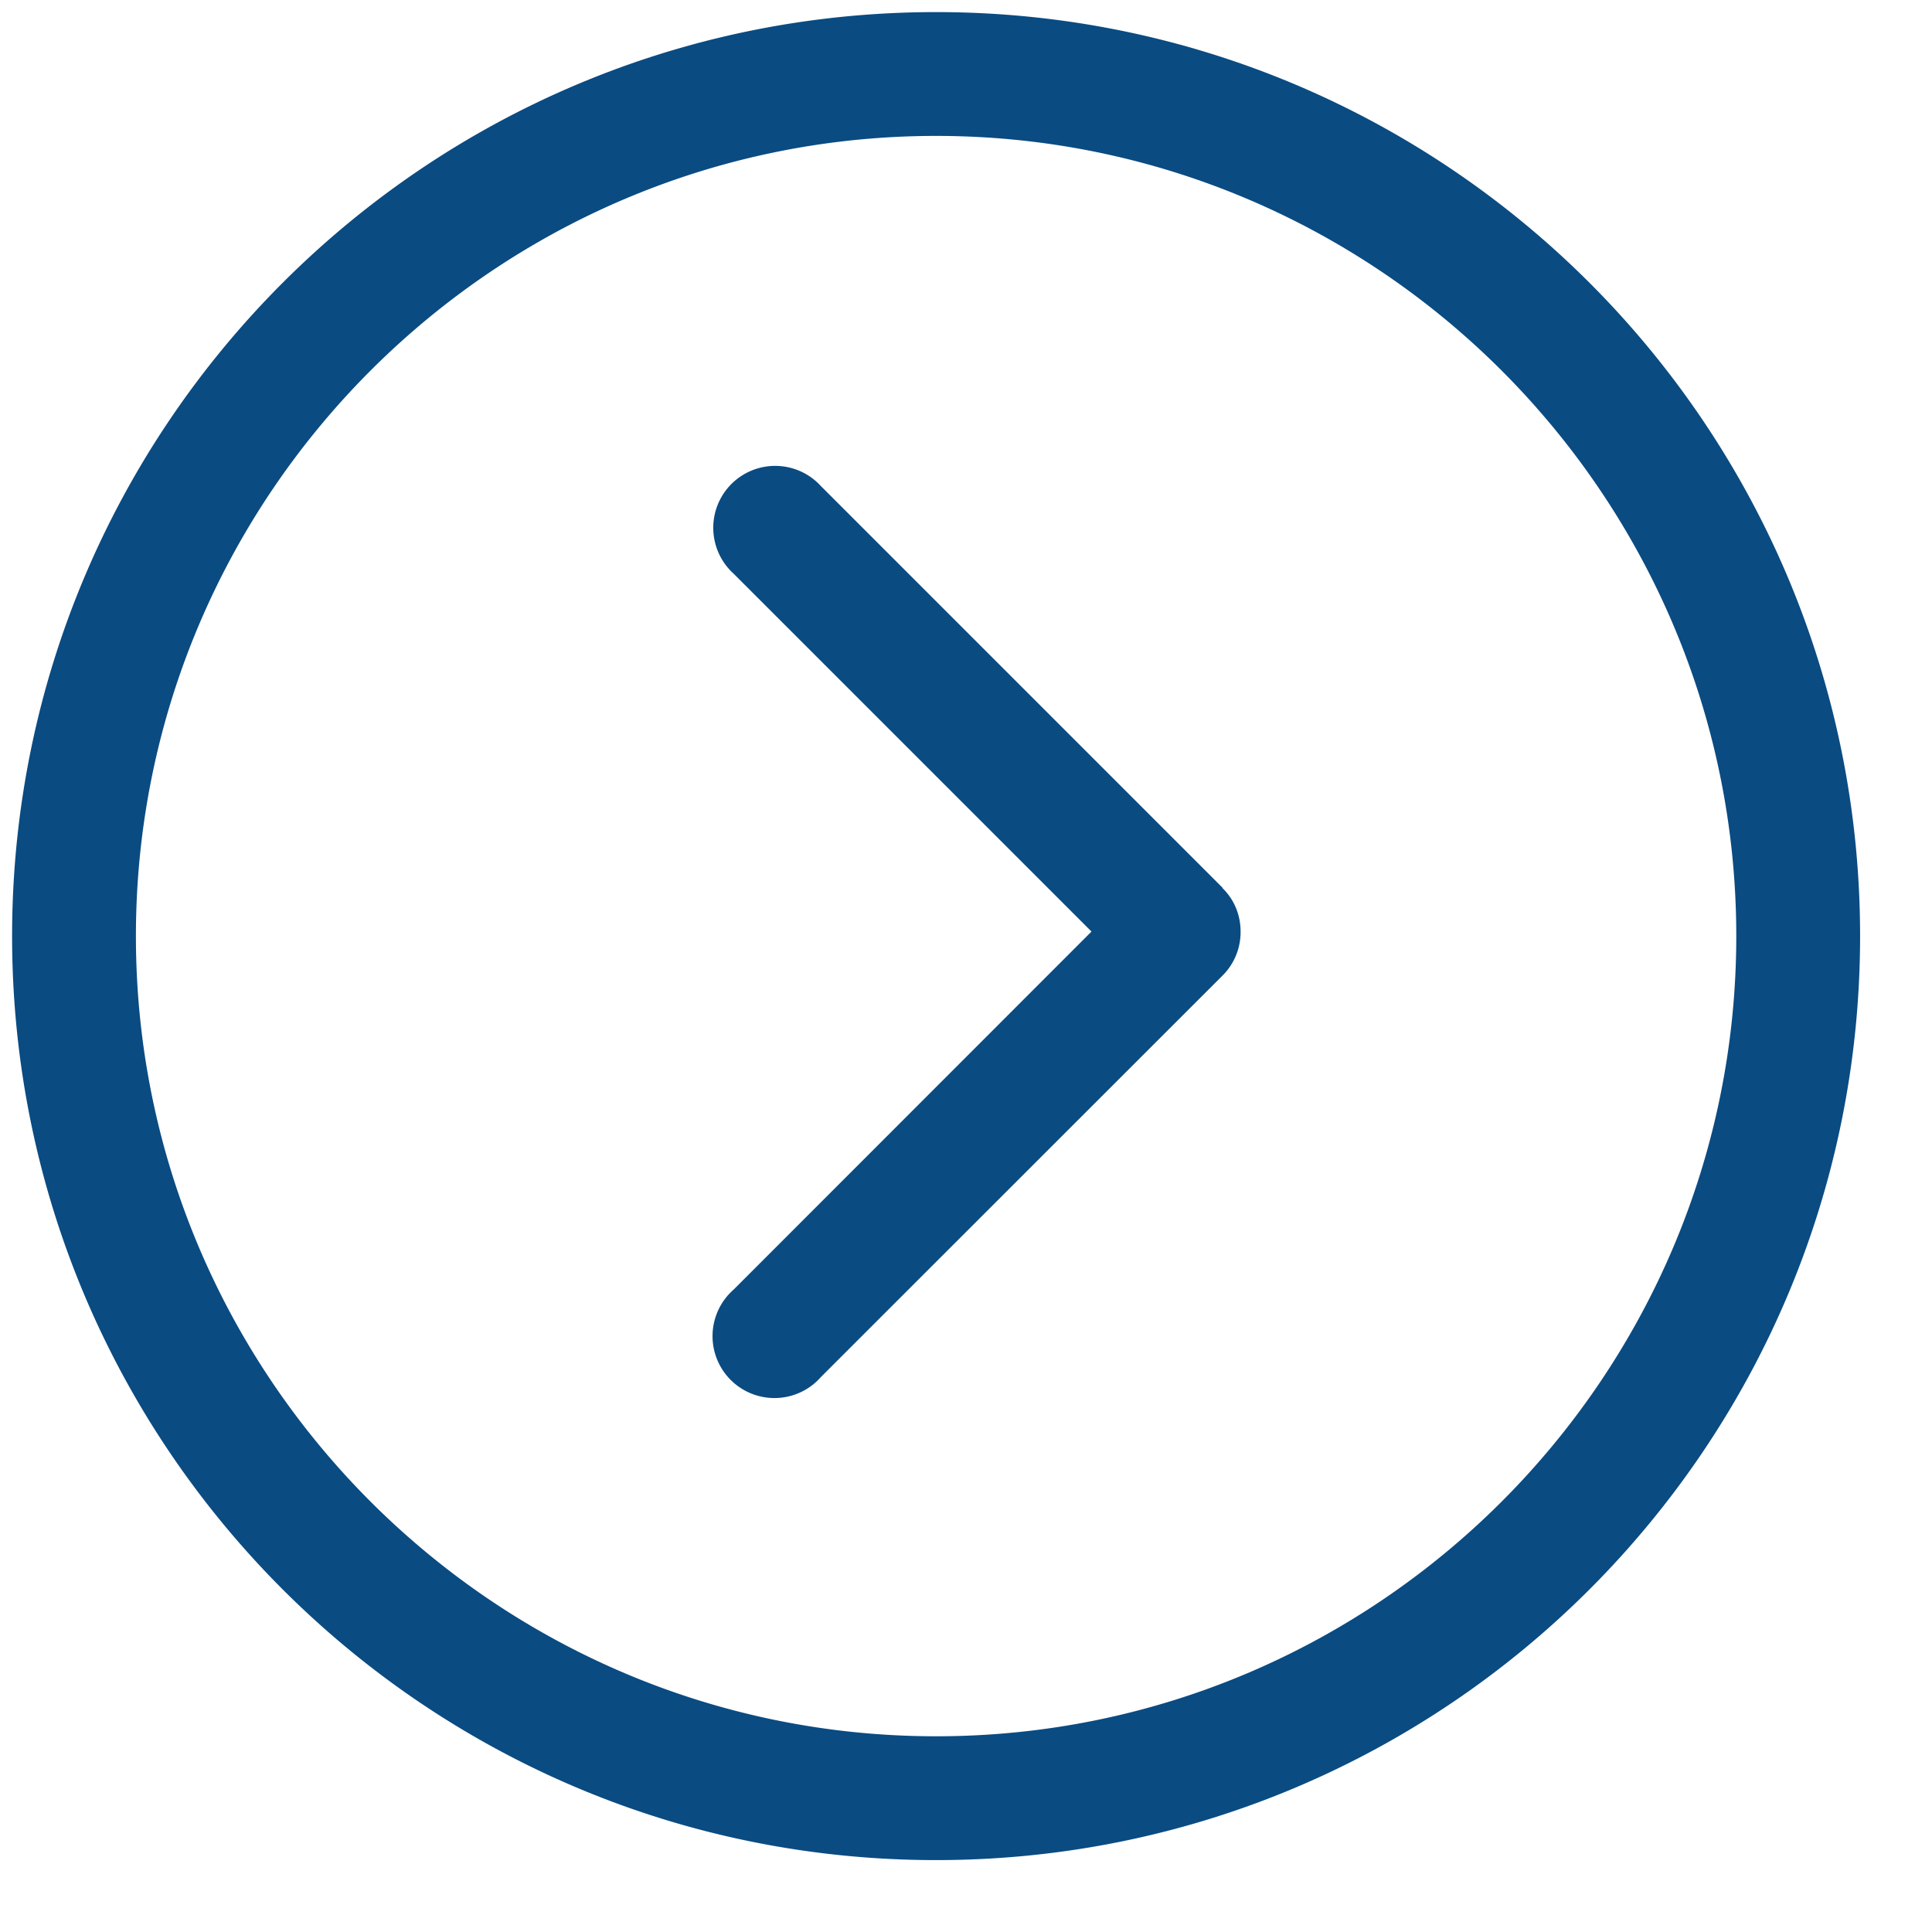 <svg width="23" height="23" xmlns="http://www.w3.org/2000/svg"><path d="M14.554 10.568l-4.78-4.78a.737.737 0 1 0-1.04 1.042l4.26 4.26-4.26 4.262a.737.737 0 1 0 1.04 1.04l4.78-4.778a.73.73 0 0 0 .215-.523c0-.19-.07-.377-.217-.52zM11.144.144c-6.075 0-11 4.925-11 11s4.925 11 11 11 11-4.925 11-11-4.925-11-11-11zm0 20.526c-5.252 0-9.526-4.274-9.526-9.526s4.274-9.526 9.526-9.526 9.526 4.274 9.526 9.526-4.274 9.526-9.526 9.526z" fill="#0A4B82" fill-rule="evenodd"/></svg>